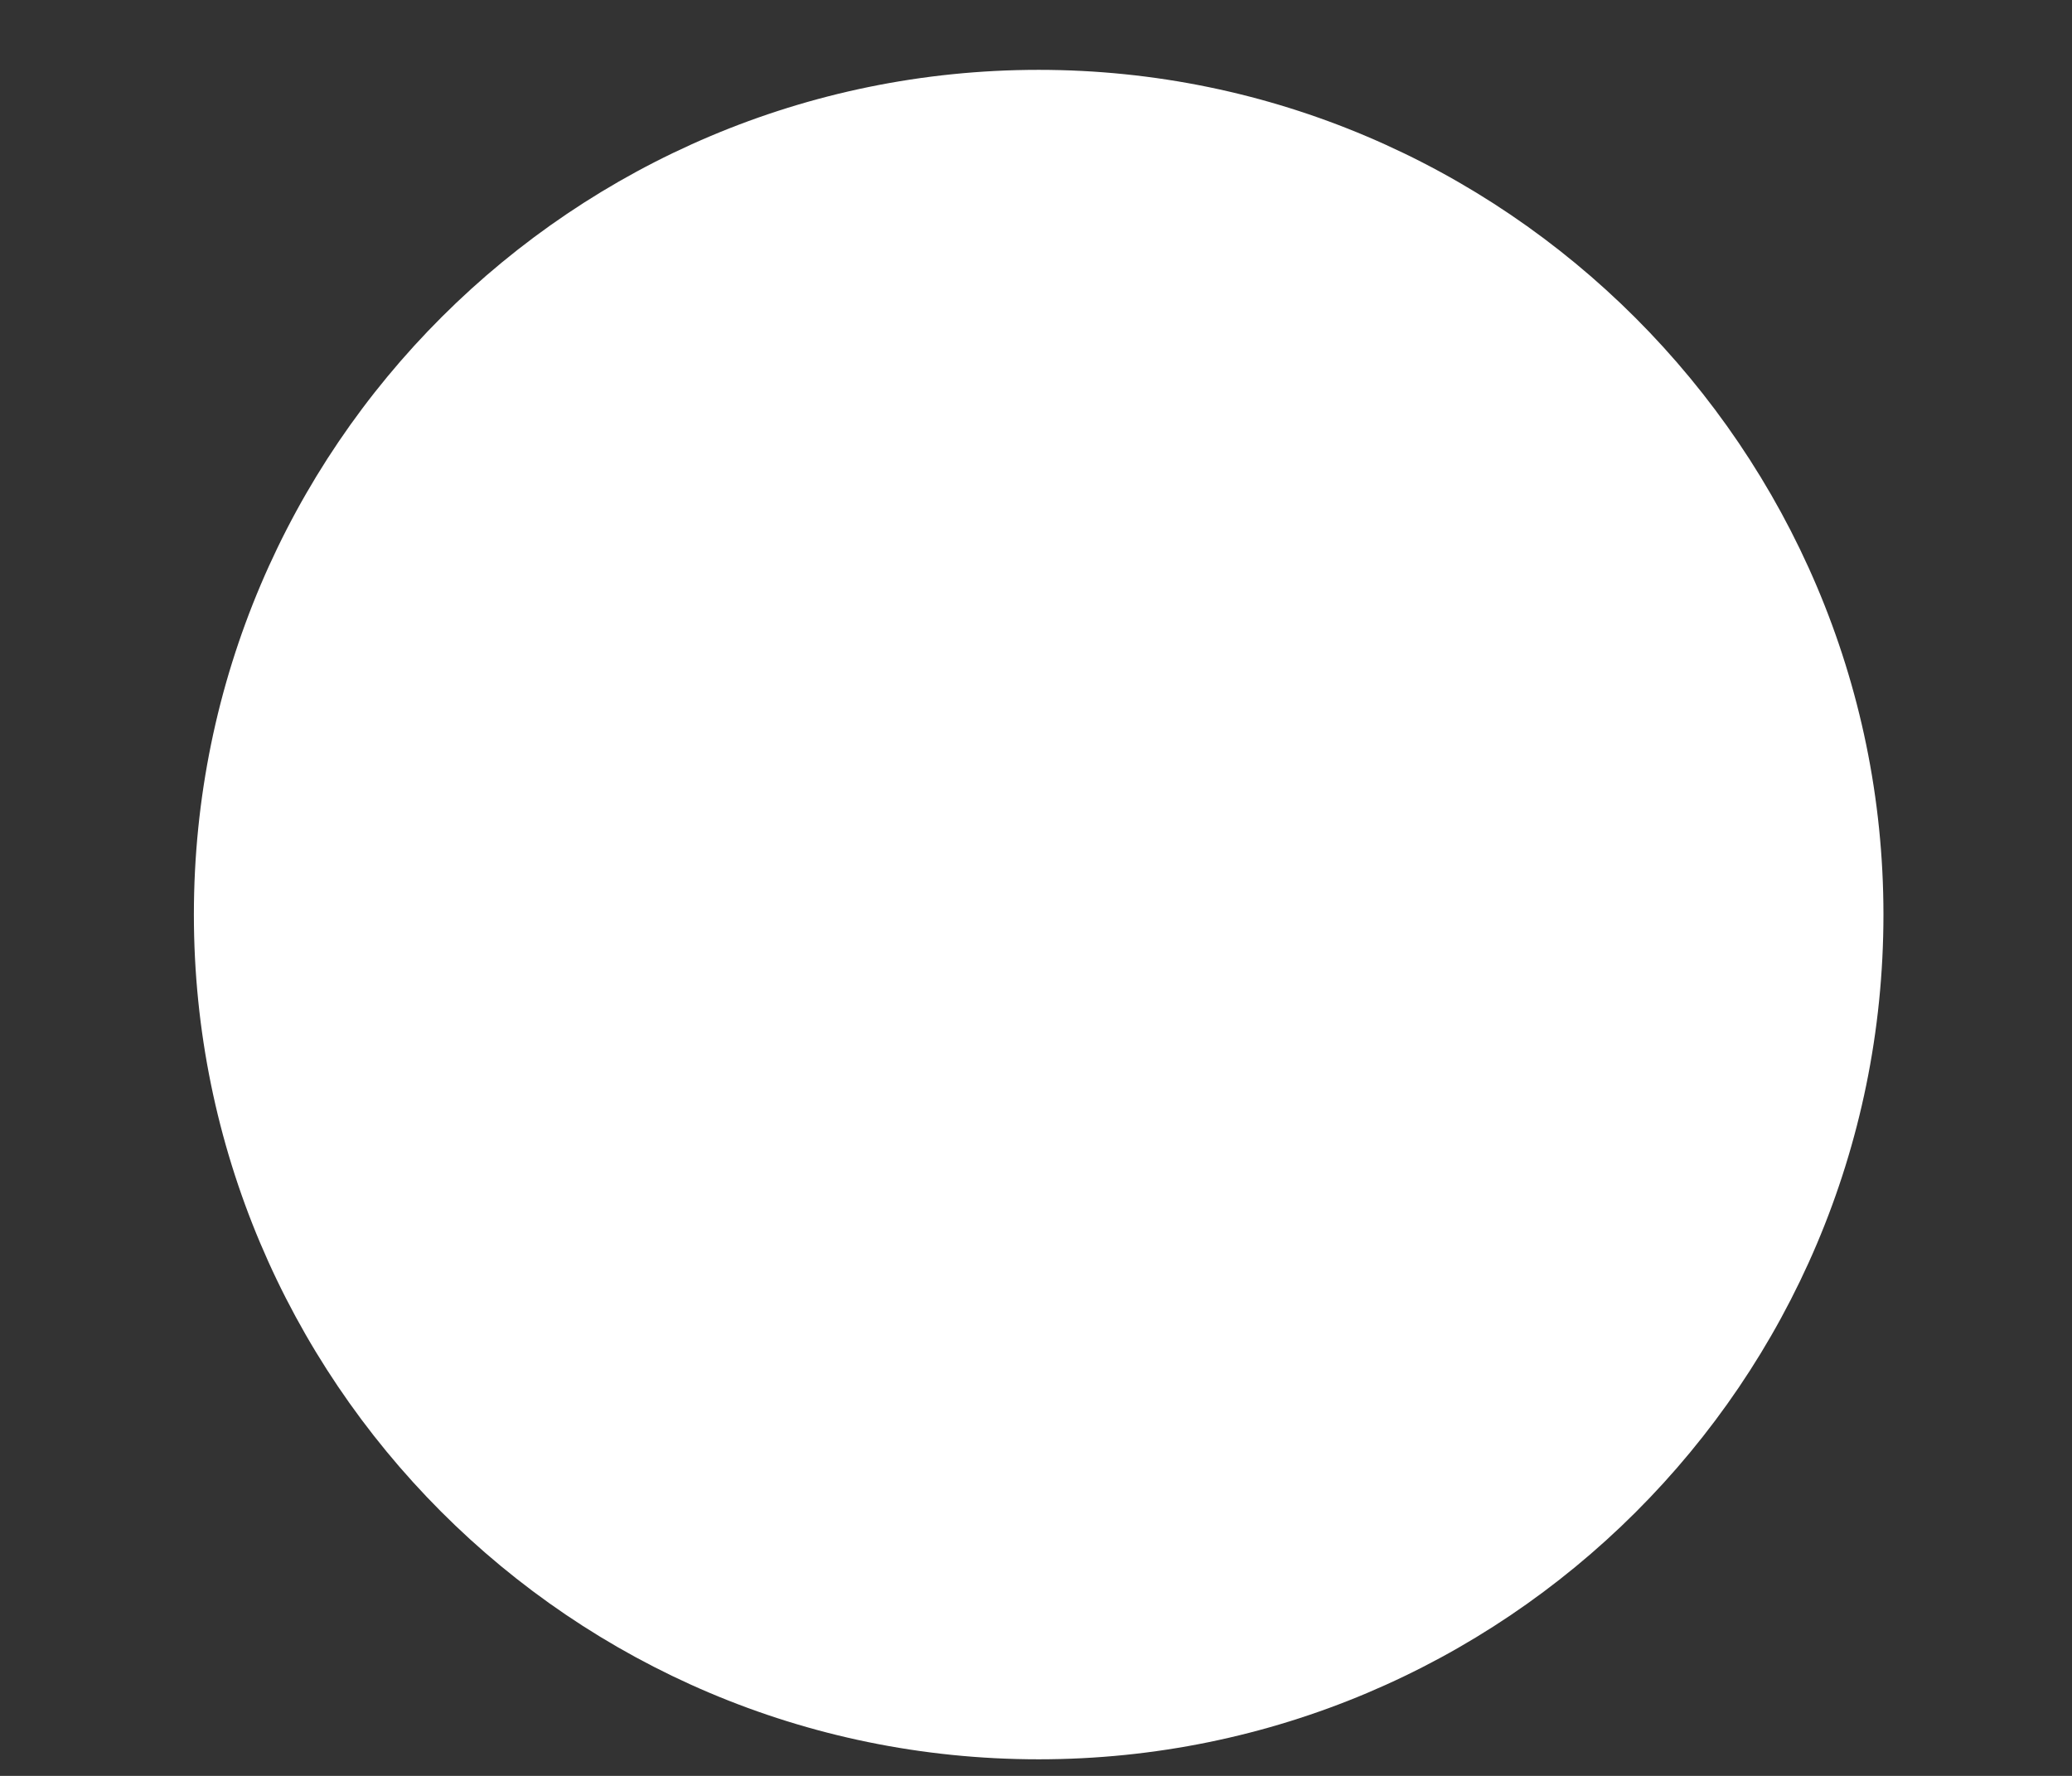 <svg width="7" height="6" viewBox="0 0 7 6" fill="none" xmlns="http://www.w3.org/2000/svg">
<rect x="0" y="0" width="7" height="6" fill="#333333" stroke="none"/>
<path d="M6.363 3.09C6.363 4.671 5.08 5.944 3.509 5.944C1.928 5.944 0.655 4.661 0.655 3.09C0.655 1.51 1.938 0.236 3.509 0.236C5.08 0.236 6.363 1.519 6.363 3.09Z" fill="white"/>
</svg>

